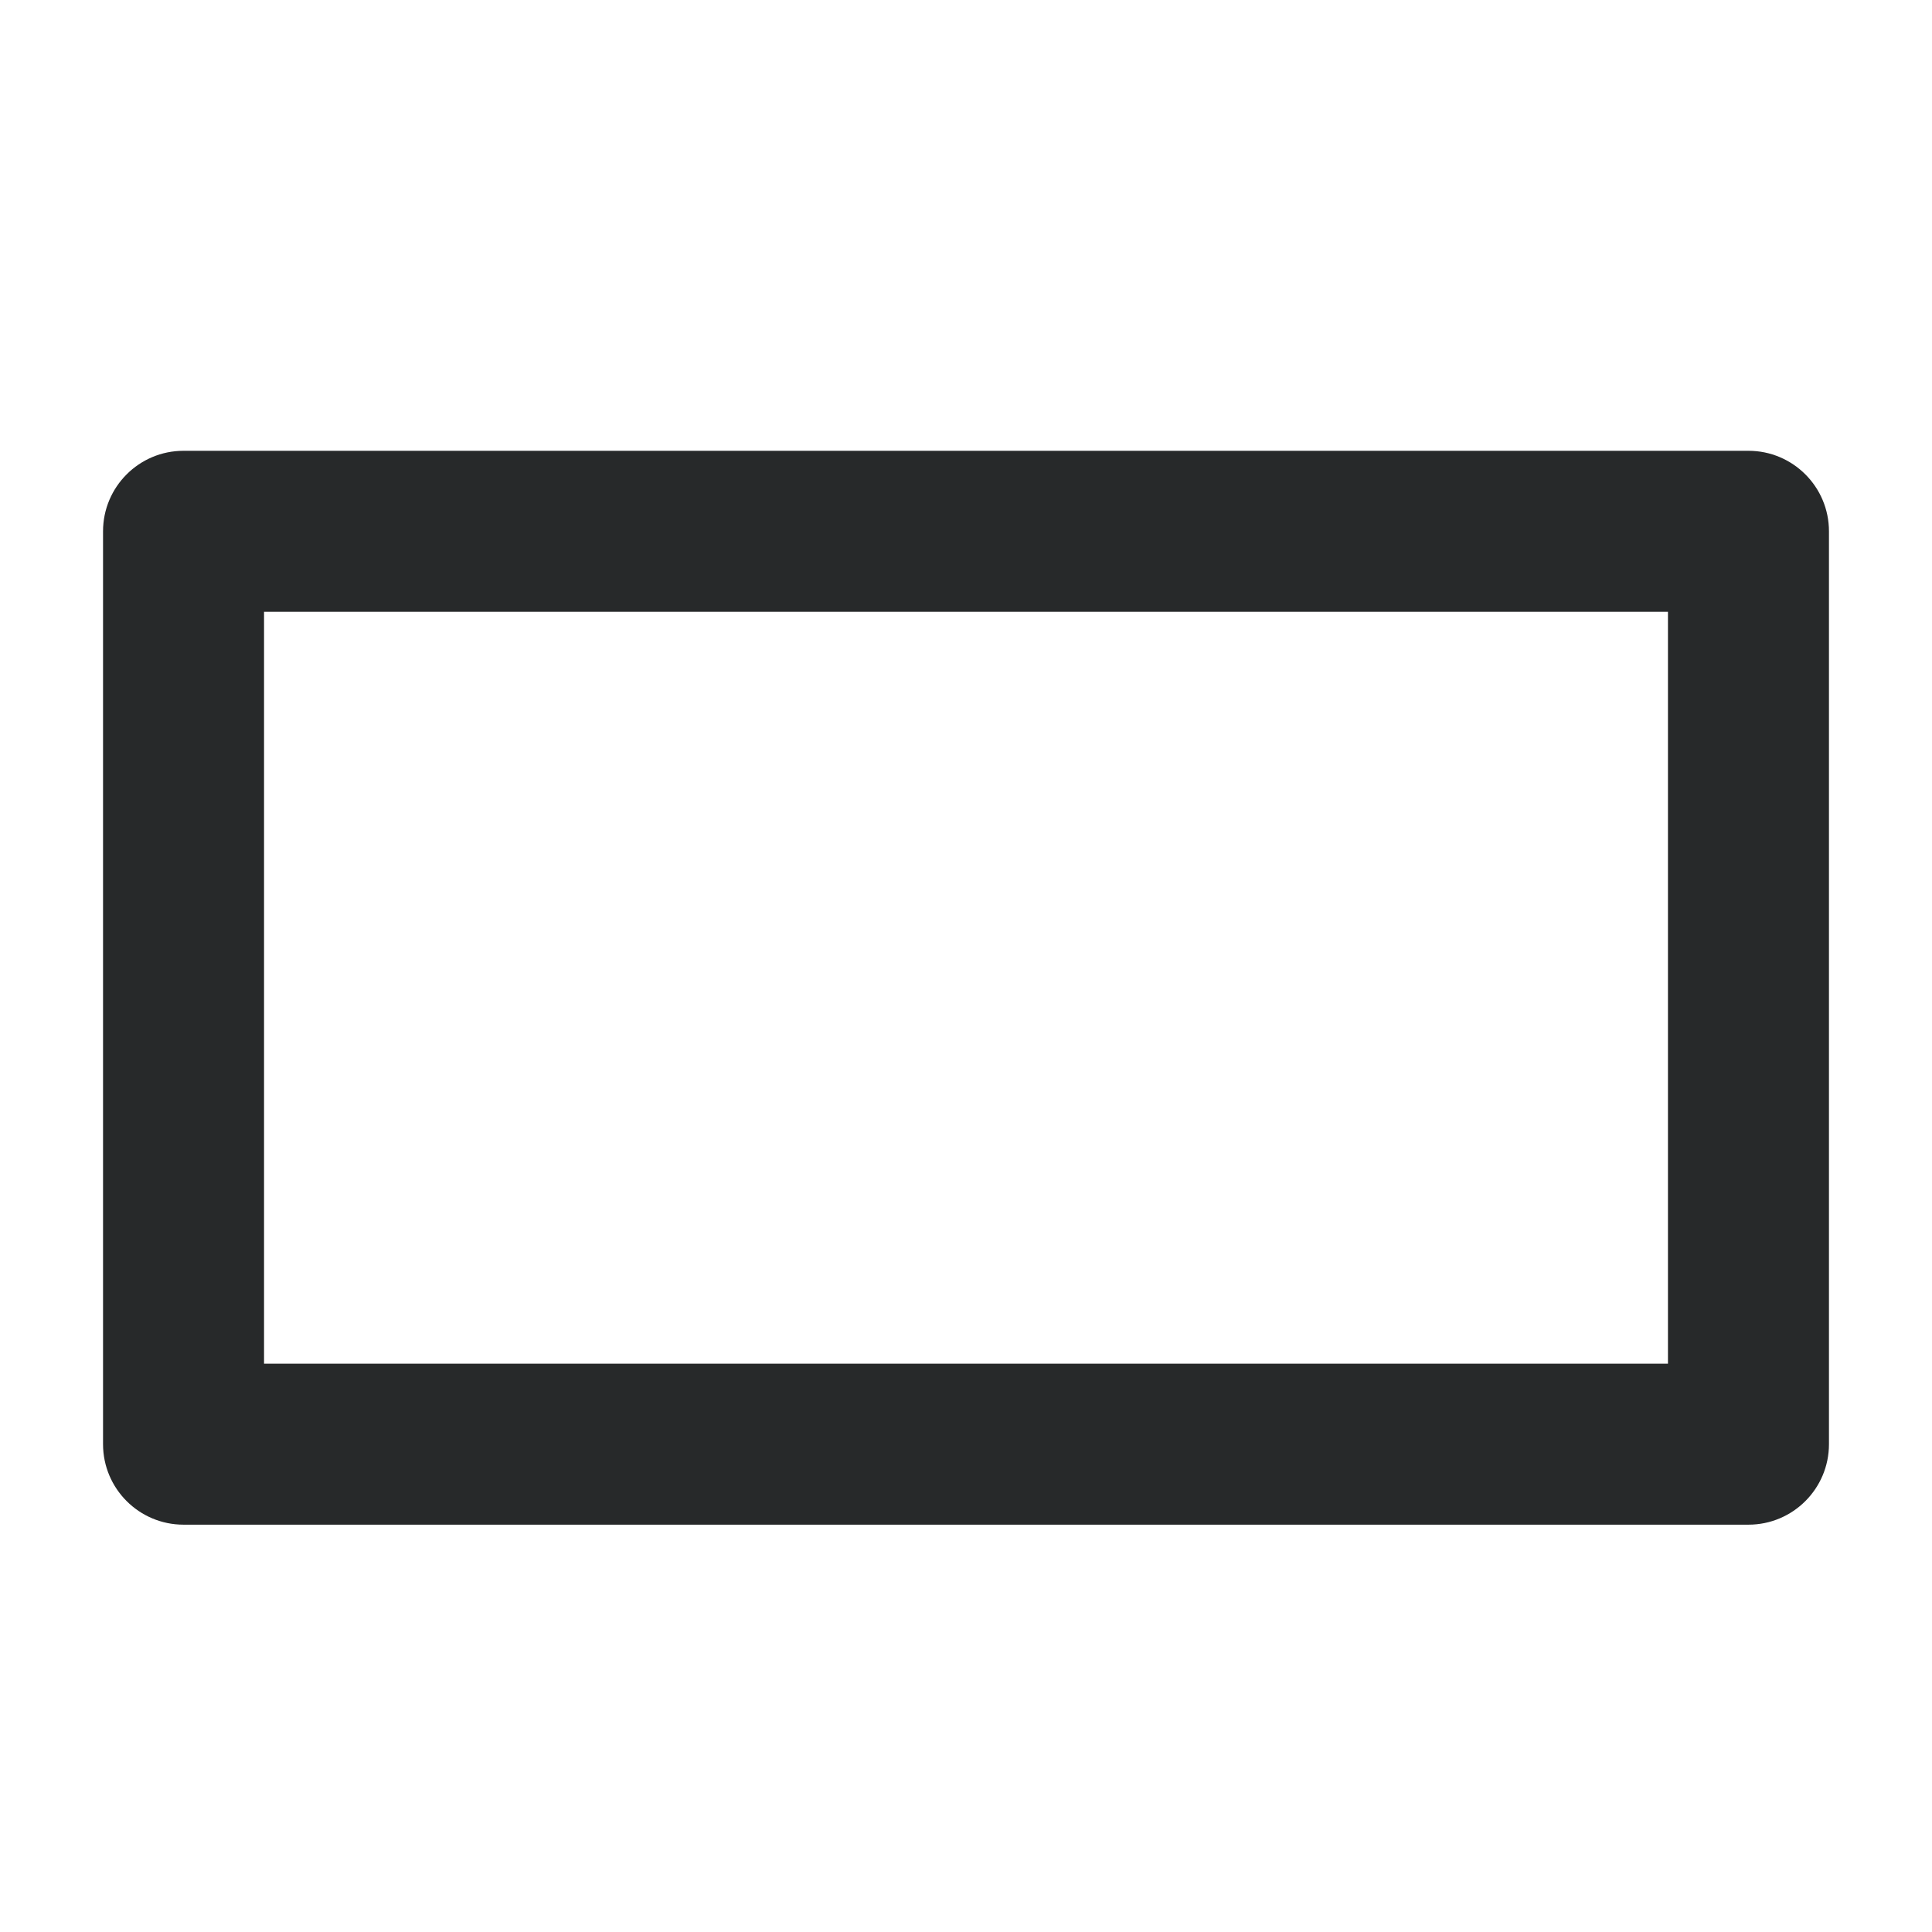 <svg width="18" height="18" viewBox="0 0 18 18" fill="none" xmlns="http://www.w3.org/2000/svg">
<path fill-rule="evenodd" clip-rule="evenodd" d="M0.96 4.95C0.96 4.536 1.296 4.2 1.71 4.2H16.29C16.704 4.2 17.04 4.536 17.04 4.95V13.455C17.04 13.869 16.704 14.205 16.29 14.205H1.71C1.296 14.205 0.96 13.869 0.96 13.455V4.95ZM2.46 5.7V12.705H15.54V5.7H2.46Z" fill="#27292A"/>
</svg>
